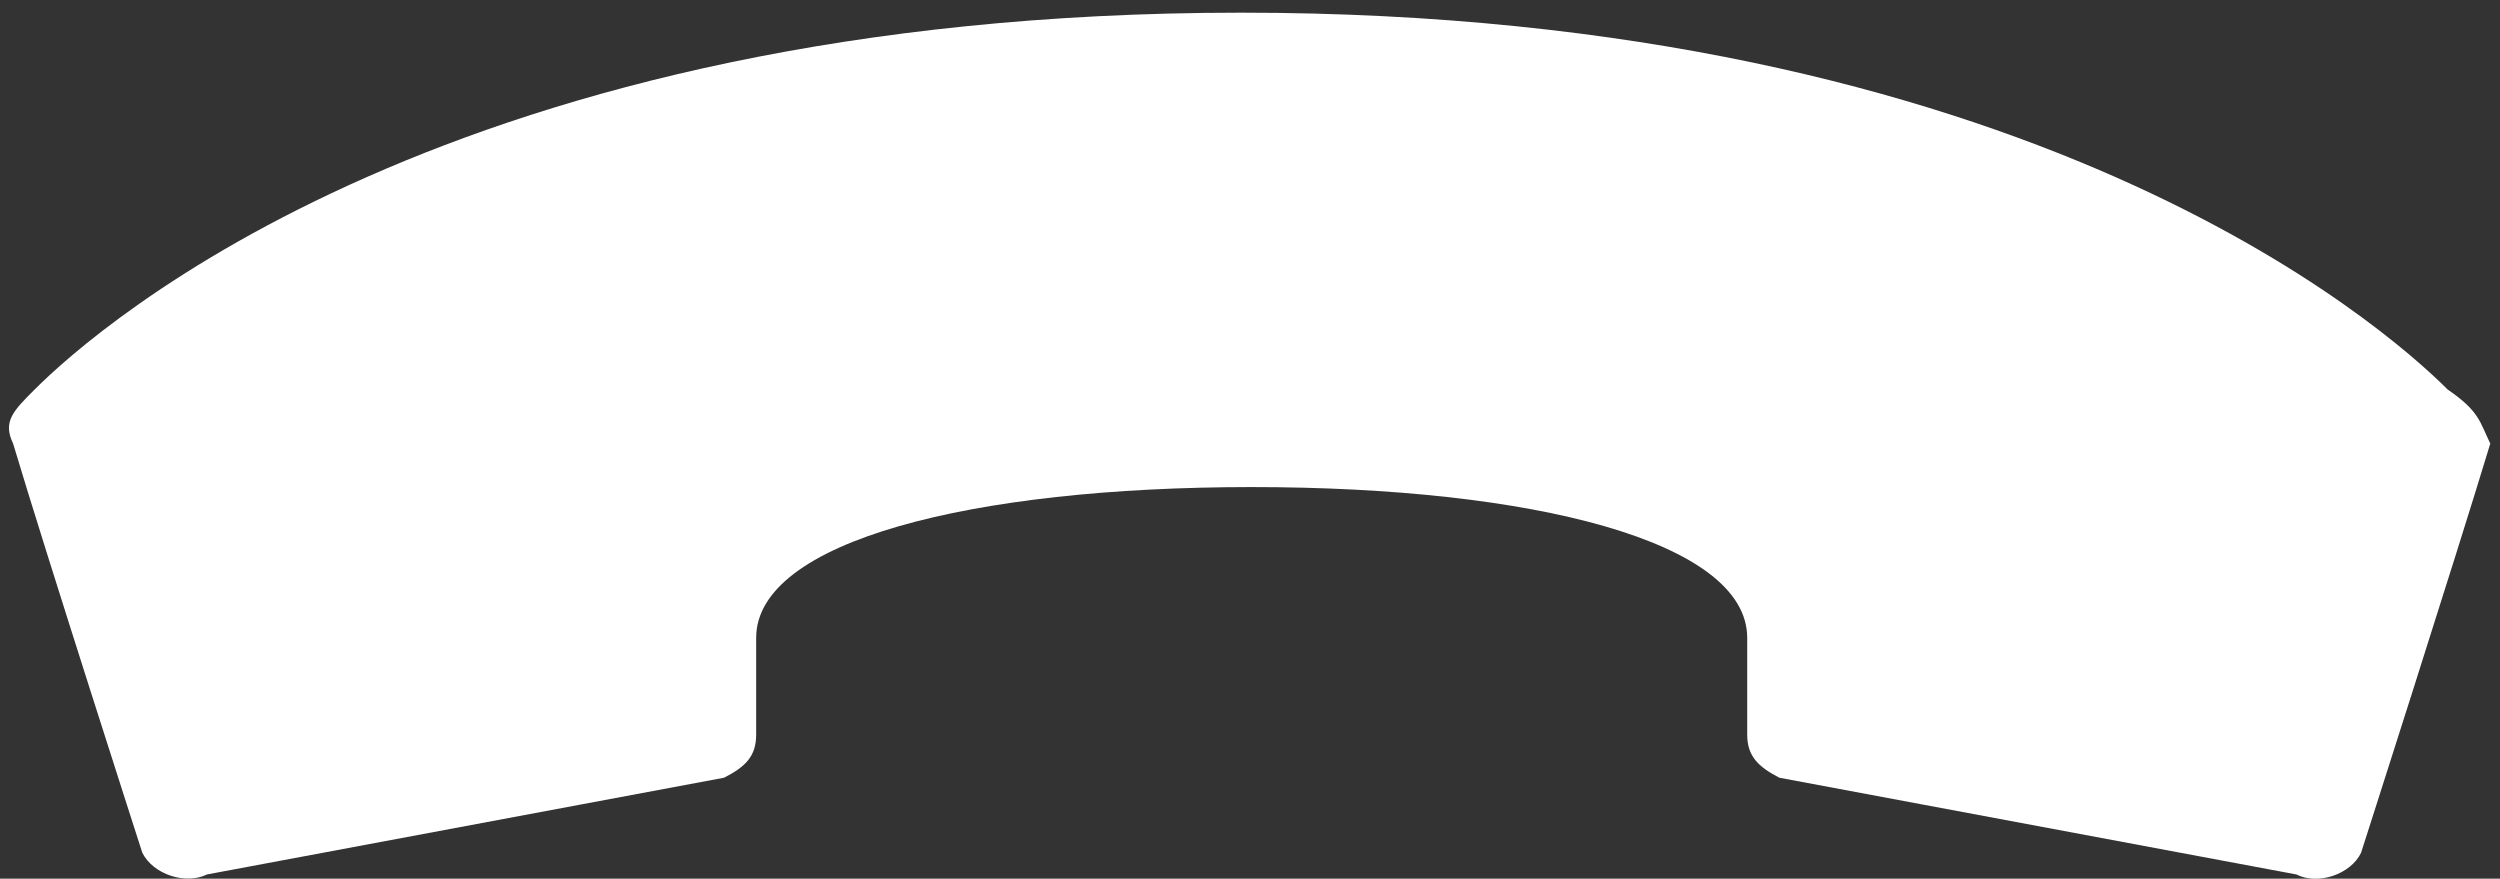 <?xml version="1.0" encoding="utf-8"?>
<!-- Generator: Adobe Illustrator 18.1.1, SVG Export Plug-In . SVG Version: 6.00 Build 0)  -->
<svg version="1.1" id="Layer_1" xmlns="http://www.w3.org/2000/svg" xmlns:xlink="http://www.w3.org/1999/xlink" x="0px" y="0px"
	 viewBox="12.2 208 591.8 208" enable-background="new 12.2 208 591.8 208" xml:space="preserve">
<rect x="12.2" y="208" width="591.8" height="208" fill="#333333" stroke="none"/>
<path id="path-1" fill="#FFFFFF" d="M591.6,300.2C576.3,284.9,492.1,211,306,211c-186.1,0-270.3,73.9-285.6,89.2
	c-5.1,5.1-7.6,7.6-5.1,12.8c7.6,25.5,30.6,96.9,30.6,96.9c2.6,5.1,10.2,7.6,15.3,5.1l122.4-22.9c5.1-2.6,7.6-5.1,7.6-10.2
	c0-2.6,0-15.3,0-22.9c0-22.9,51-35.7,117.3-35.7s117.3,12.8,117.3,35.7c0,7.6,0,20.4,0,22.9c0,5.1,2.6,7.6,7.6,10.2L555.8,415
	c5.1,2.6,12.8,0,15.3-5.1c0,0,22.9-71.4,30.6-96.9C599.2,307.9,599.2,305.4,591.6,300.2z"/>
</svg>
